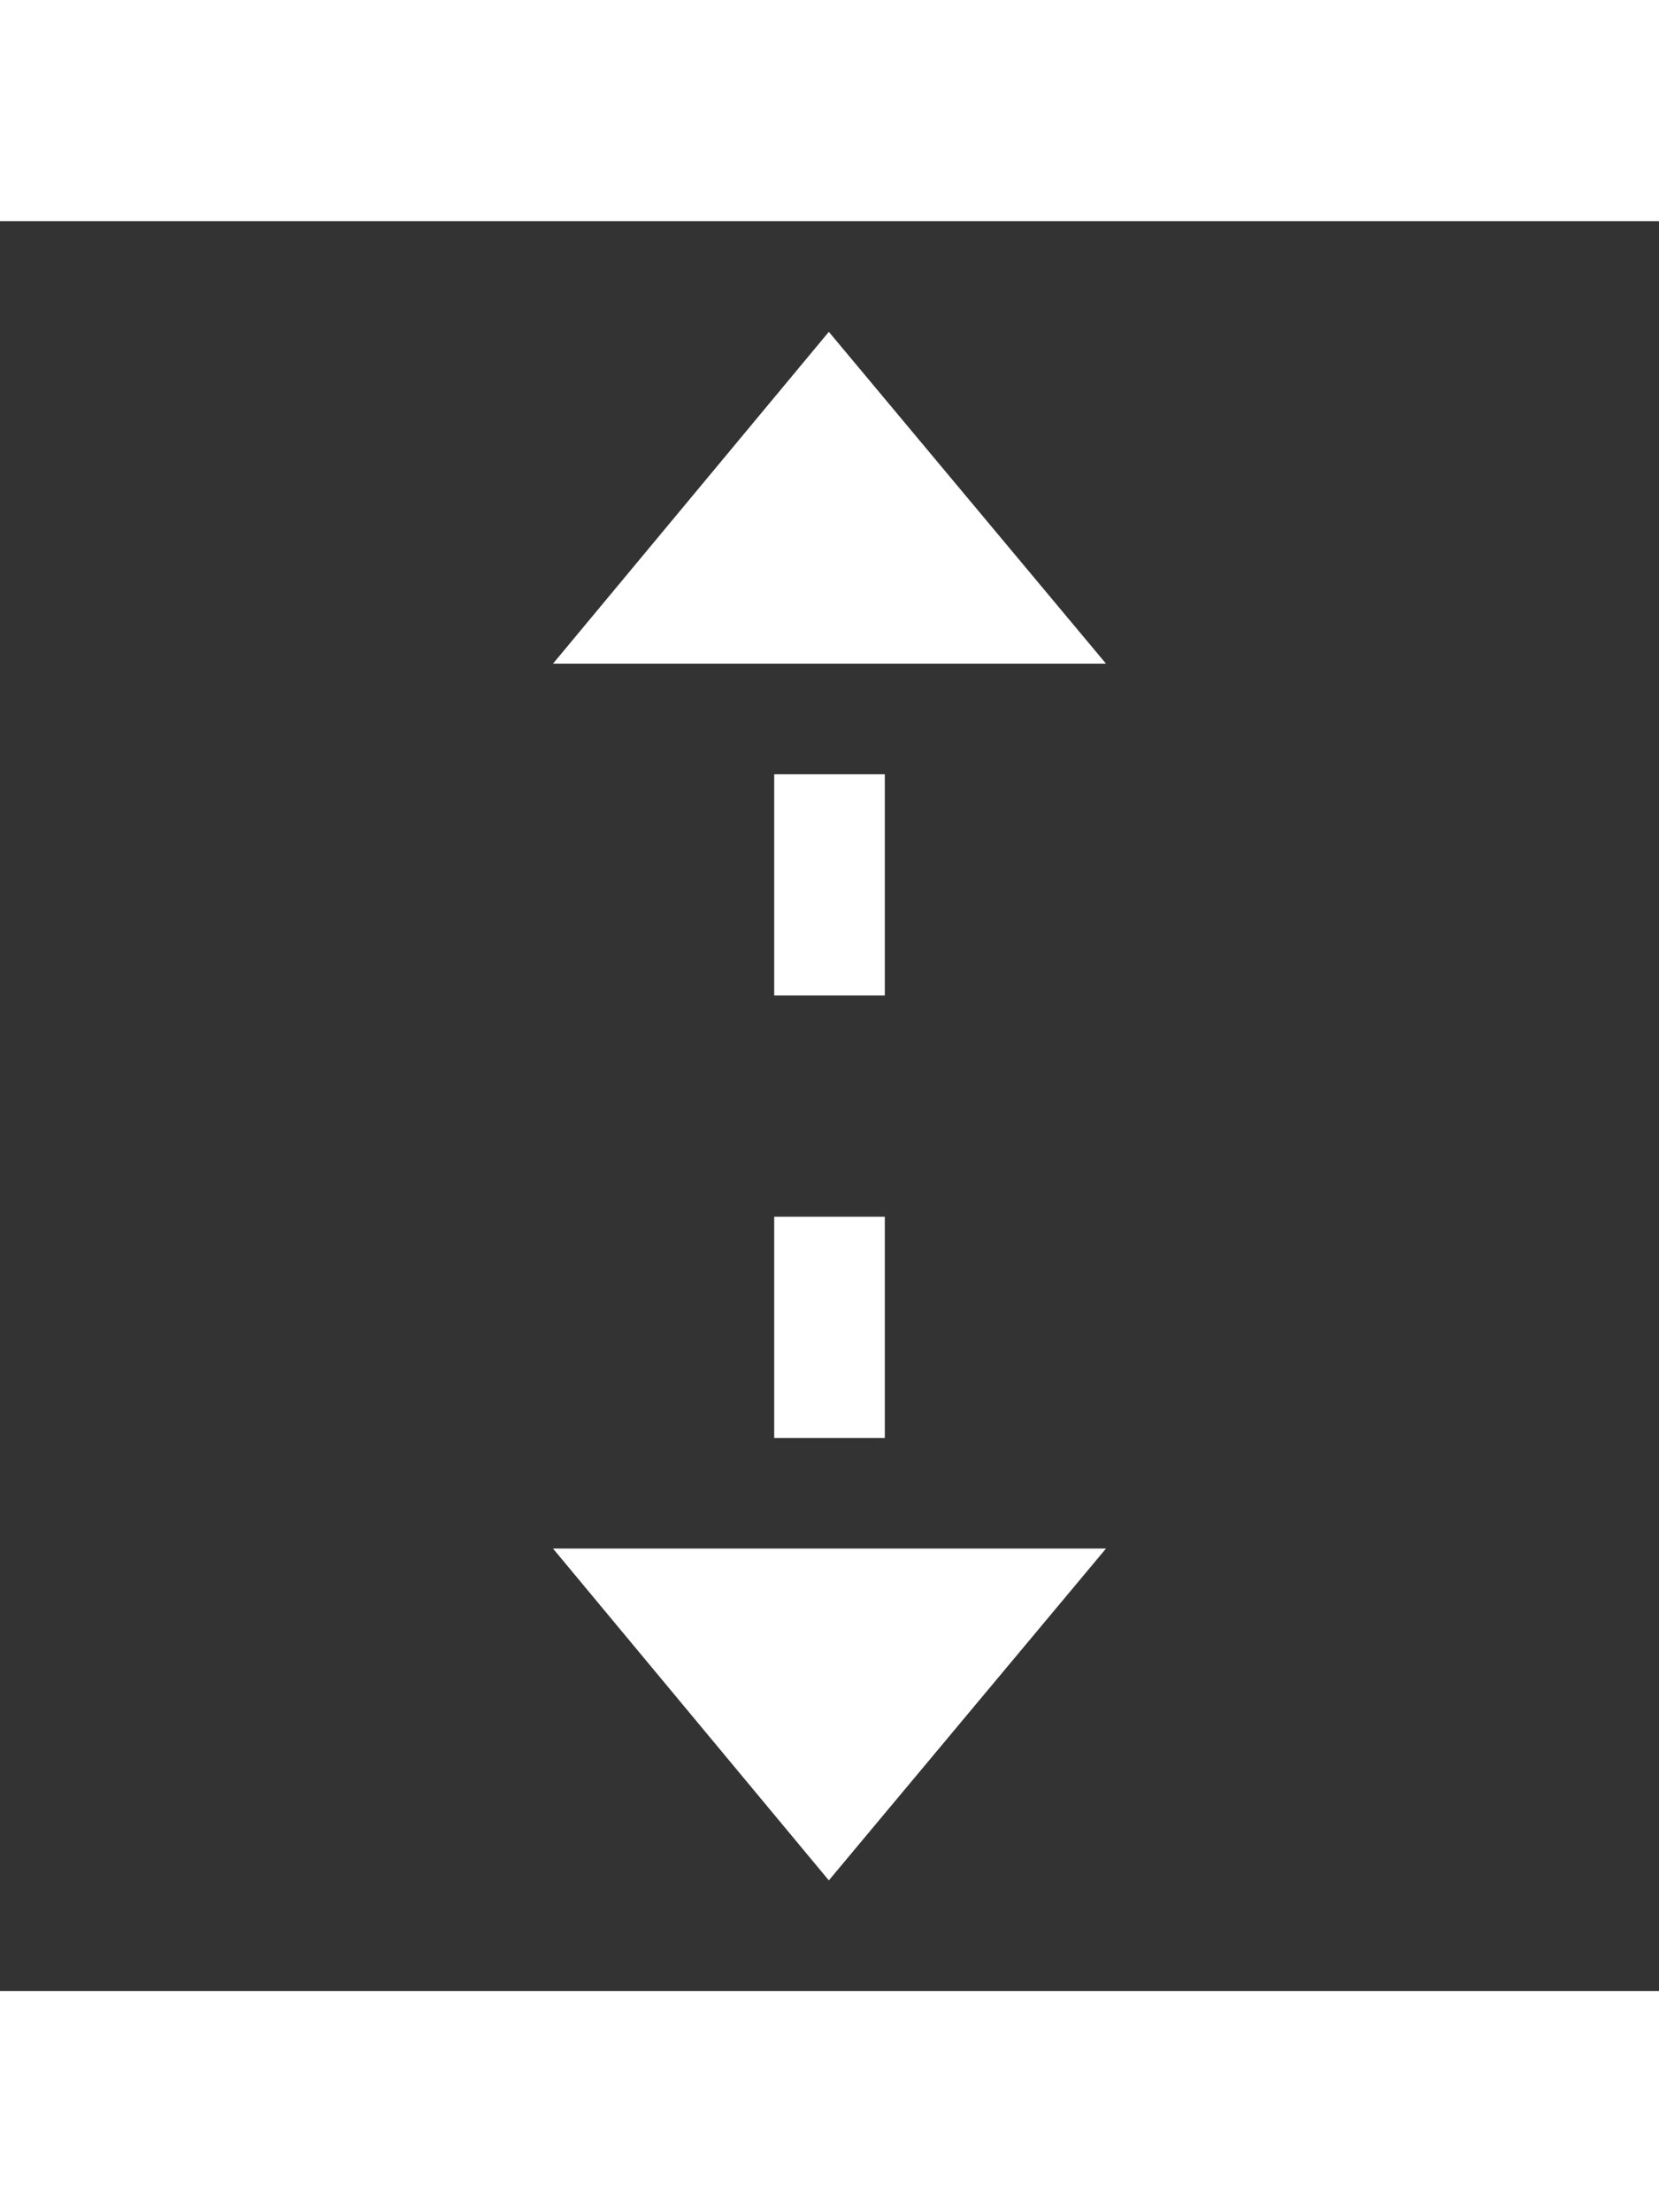 <?xml version="1.0" encoding="utf-8"?>
<!-- Generator: Adobe Illustrator 16.2.0, SVG Export Plug-In . SVG Version: 6.00 Build 0)  -->
<!DOCTYPE svg PUBLIC "-//W3C//DTD SVG 1.1//EN" "http://www.w3.org/Graphics/SVG/1.1/DTD/svg11.dtd">
<svg version="1.1" id="padding" xmlns:x="http://ns.adobe.com/Extensibility/1.0/" xmlns:i="http://ns.adobe.com/AdobeIllustrator/10.0/" xmlns:graph="http://ns.adobe.com/Graphs/1.0/"
	 xmlns="http://www.w3.org/2000/svg" xmlns:xlink="http://www.w3.org/1999/xlink" xmlns:a="http://ns.adobe.com/AdobeSVGViewerExtensions/3.0/"
	 x="0px" y="0px" width="15px" height="20px" viewBox="0 0 15 20" enable-background="new 0 0 15 20" xml:space="preserve">
<rect x="0" y="0" width="15" height="20" fill="#333333" stroke="none"/>
<g>
	<g>
		<rect y="18" fill-rule="evenodd" clip-rule="evenodd" fill="#FFFFFF" width="15" height="2"/>
		<rect fill-rule="evenodd" clip-rule="evenodd" fill="#FFFFFF" width="15" height="2"/>
		<rect x="7" y="7" fill-rule="evenodd" clip-rule="evenodd" fill="#FFFFFF" width="1" height="2"/>
		<rect x="7" y="11" fill-rule="evenodd" clip-rule="evenodd" fill="#FFFFFF" width="1" height="2"/>
		<polygon fill-rule="evenodd" clip-rule="evenodd" fill="#FFFFFF" points="7.494,17 5,14 10,14 		"/>
		<polygon fill-rule="evenodd" clip-rule="evenodd" fill="#FFFFFF" points="7.494,3 10,6 5,6 		"/>
	</g>
</g>
</svg>
